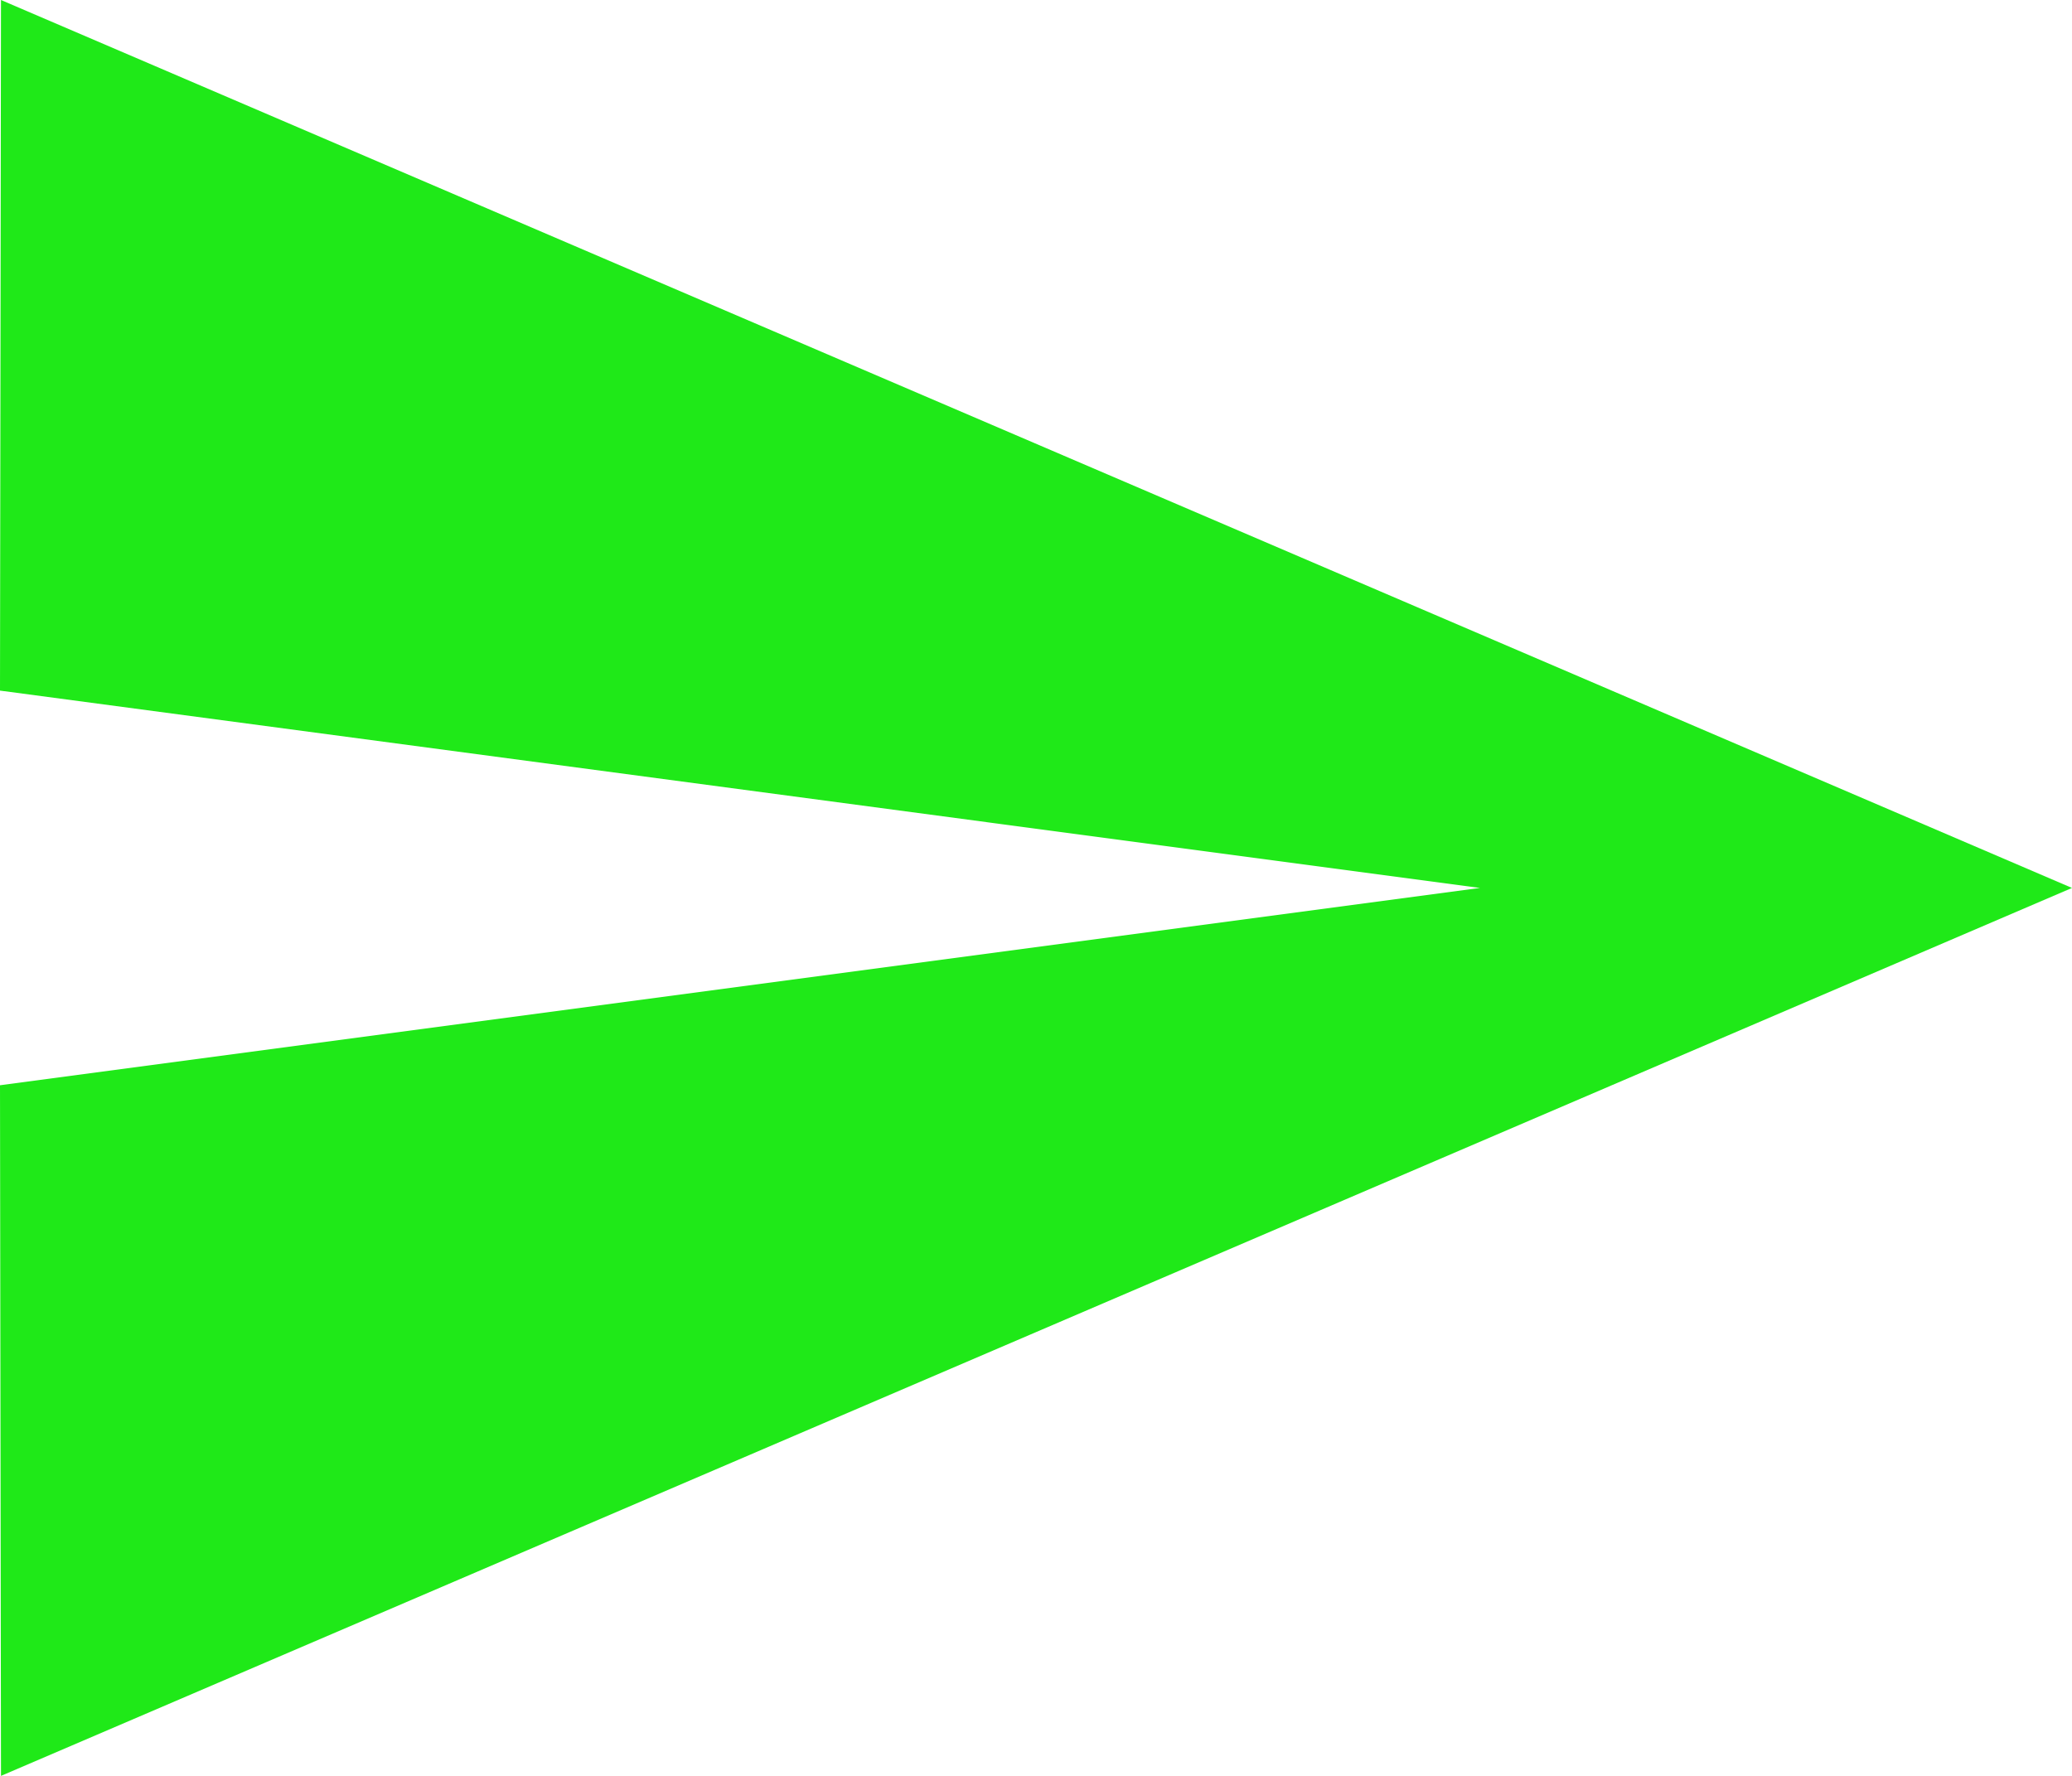 <svg width="21" height="18" viewBox="0 0 21 18" fill="none" xmlns="http://www.w3.org/2000/svg">
<path fill-rule="evenodd" clip-rule="evenodd" d="M0.01 0L0 7L15 9L0 11L0.01 18L21 9L0.01 0Z" fill="#1FE918"/>
</svg>
